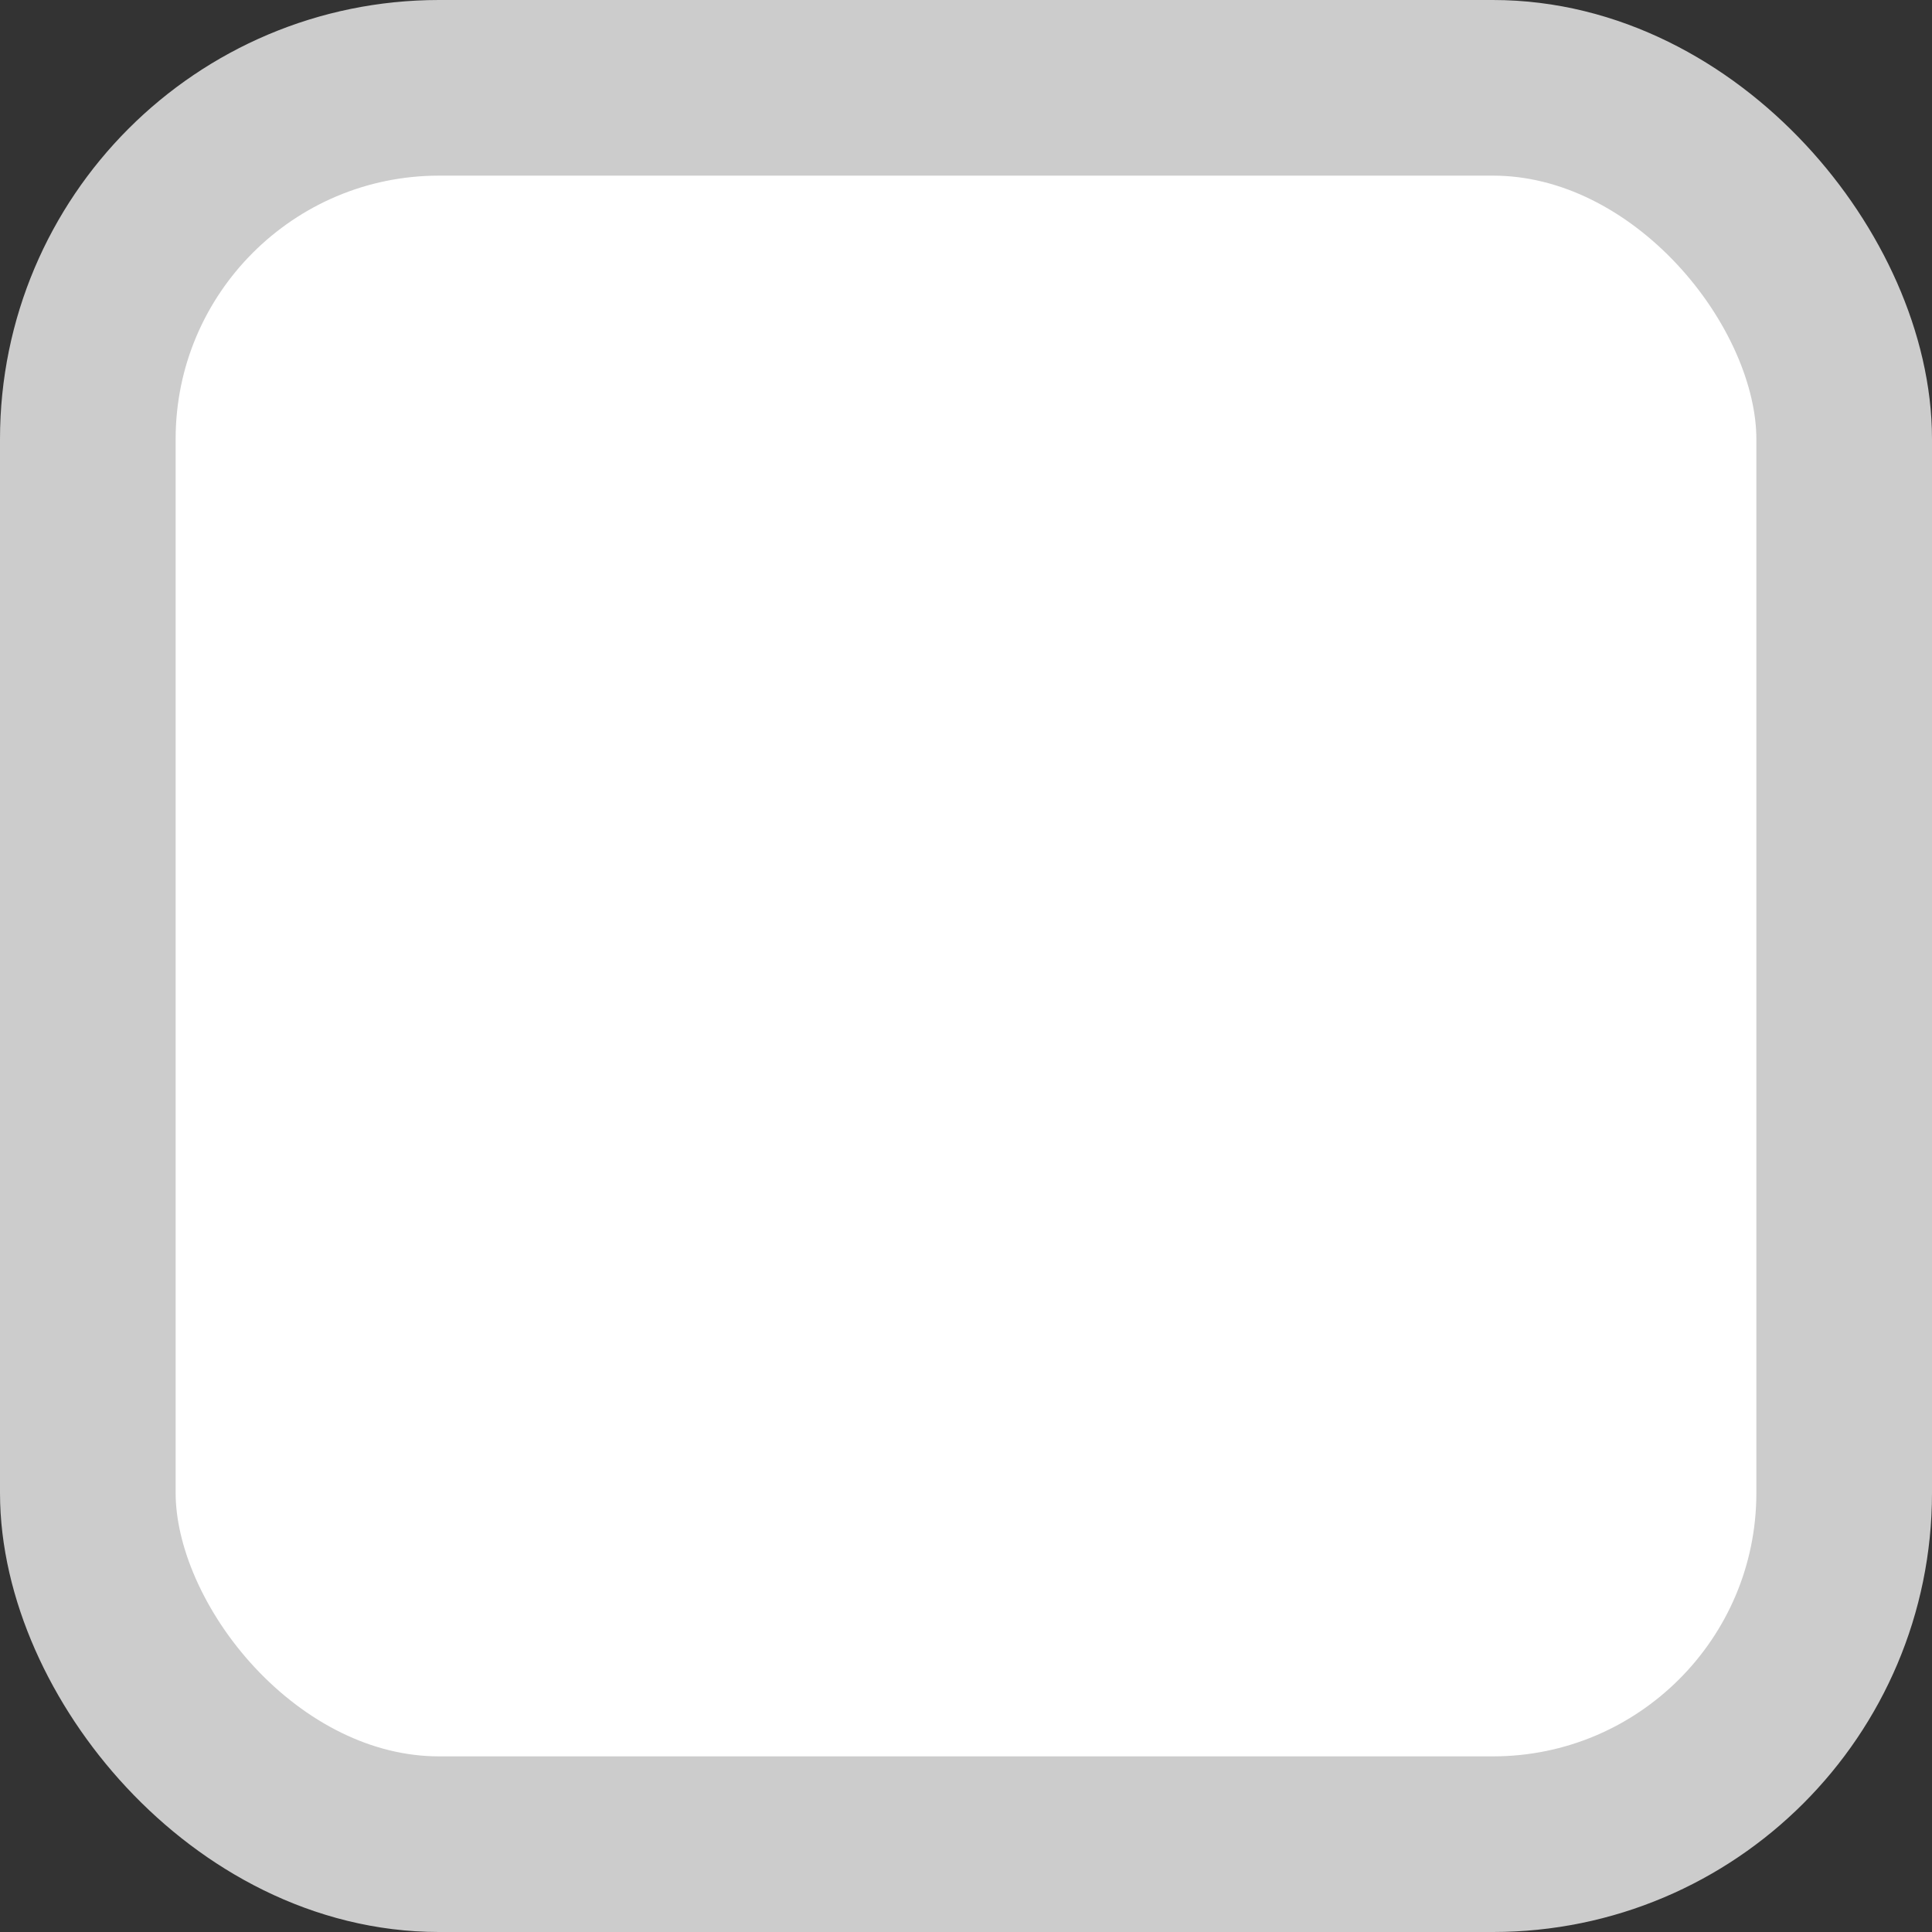 <svg xmlns="http://www.w3.org/2000/svg" viewBox="0 0 110 110"><rect x="0" y="0" width="110" height="110" fill="#333333" stroke="none"/><defs><style>.cls-1{fill:#fff;stroke:#ccc;stroke-miterlimit:10;stroke-width:10px;}</style></defs><title>Asset 124todoapp</title><g id="Layer_2" data-name="Layer 2"><g id="Layer_2-2" data-name="Layer 2"><rect class="cls-1" x="5" y="5" width="100" height="100" rx="20"/></g></g></svg>